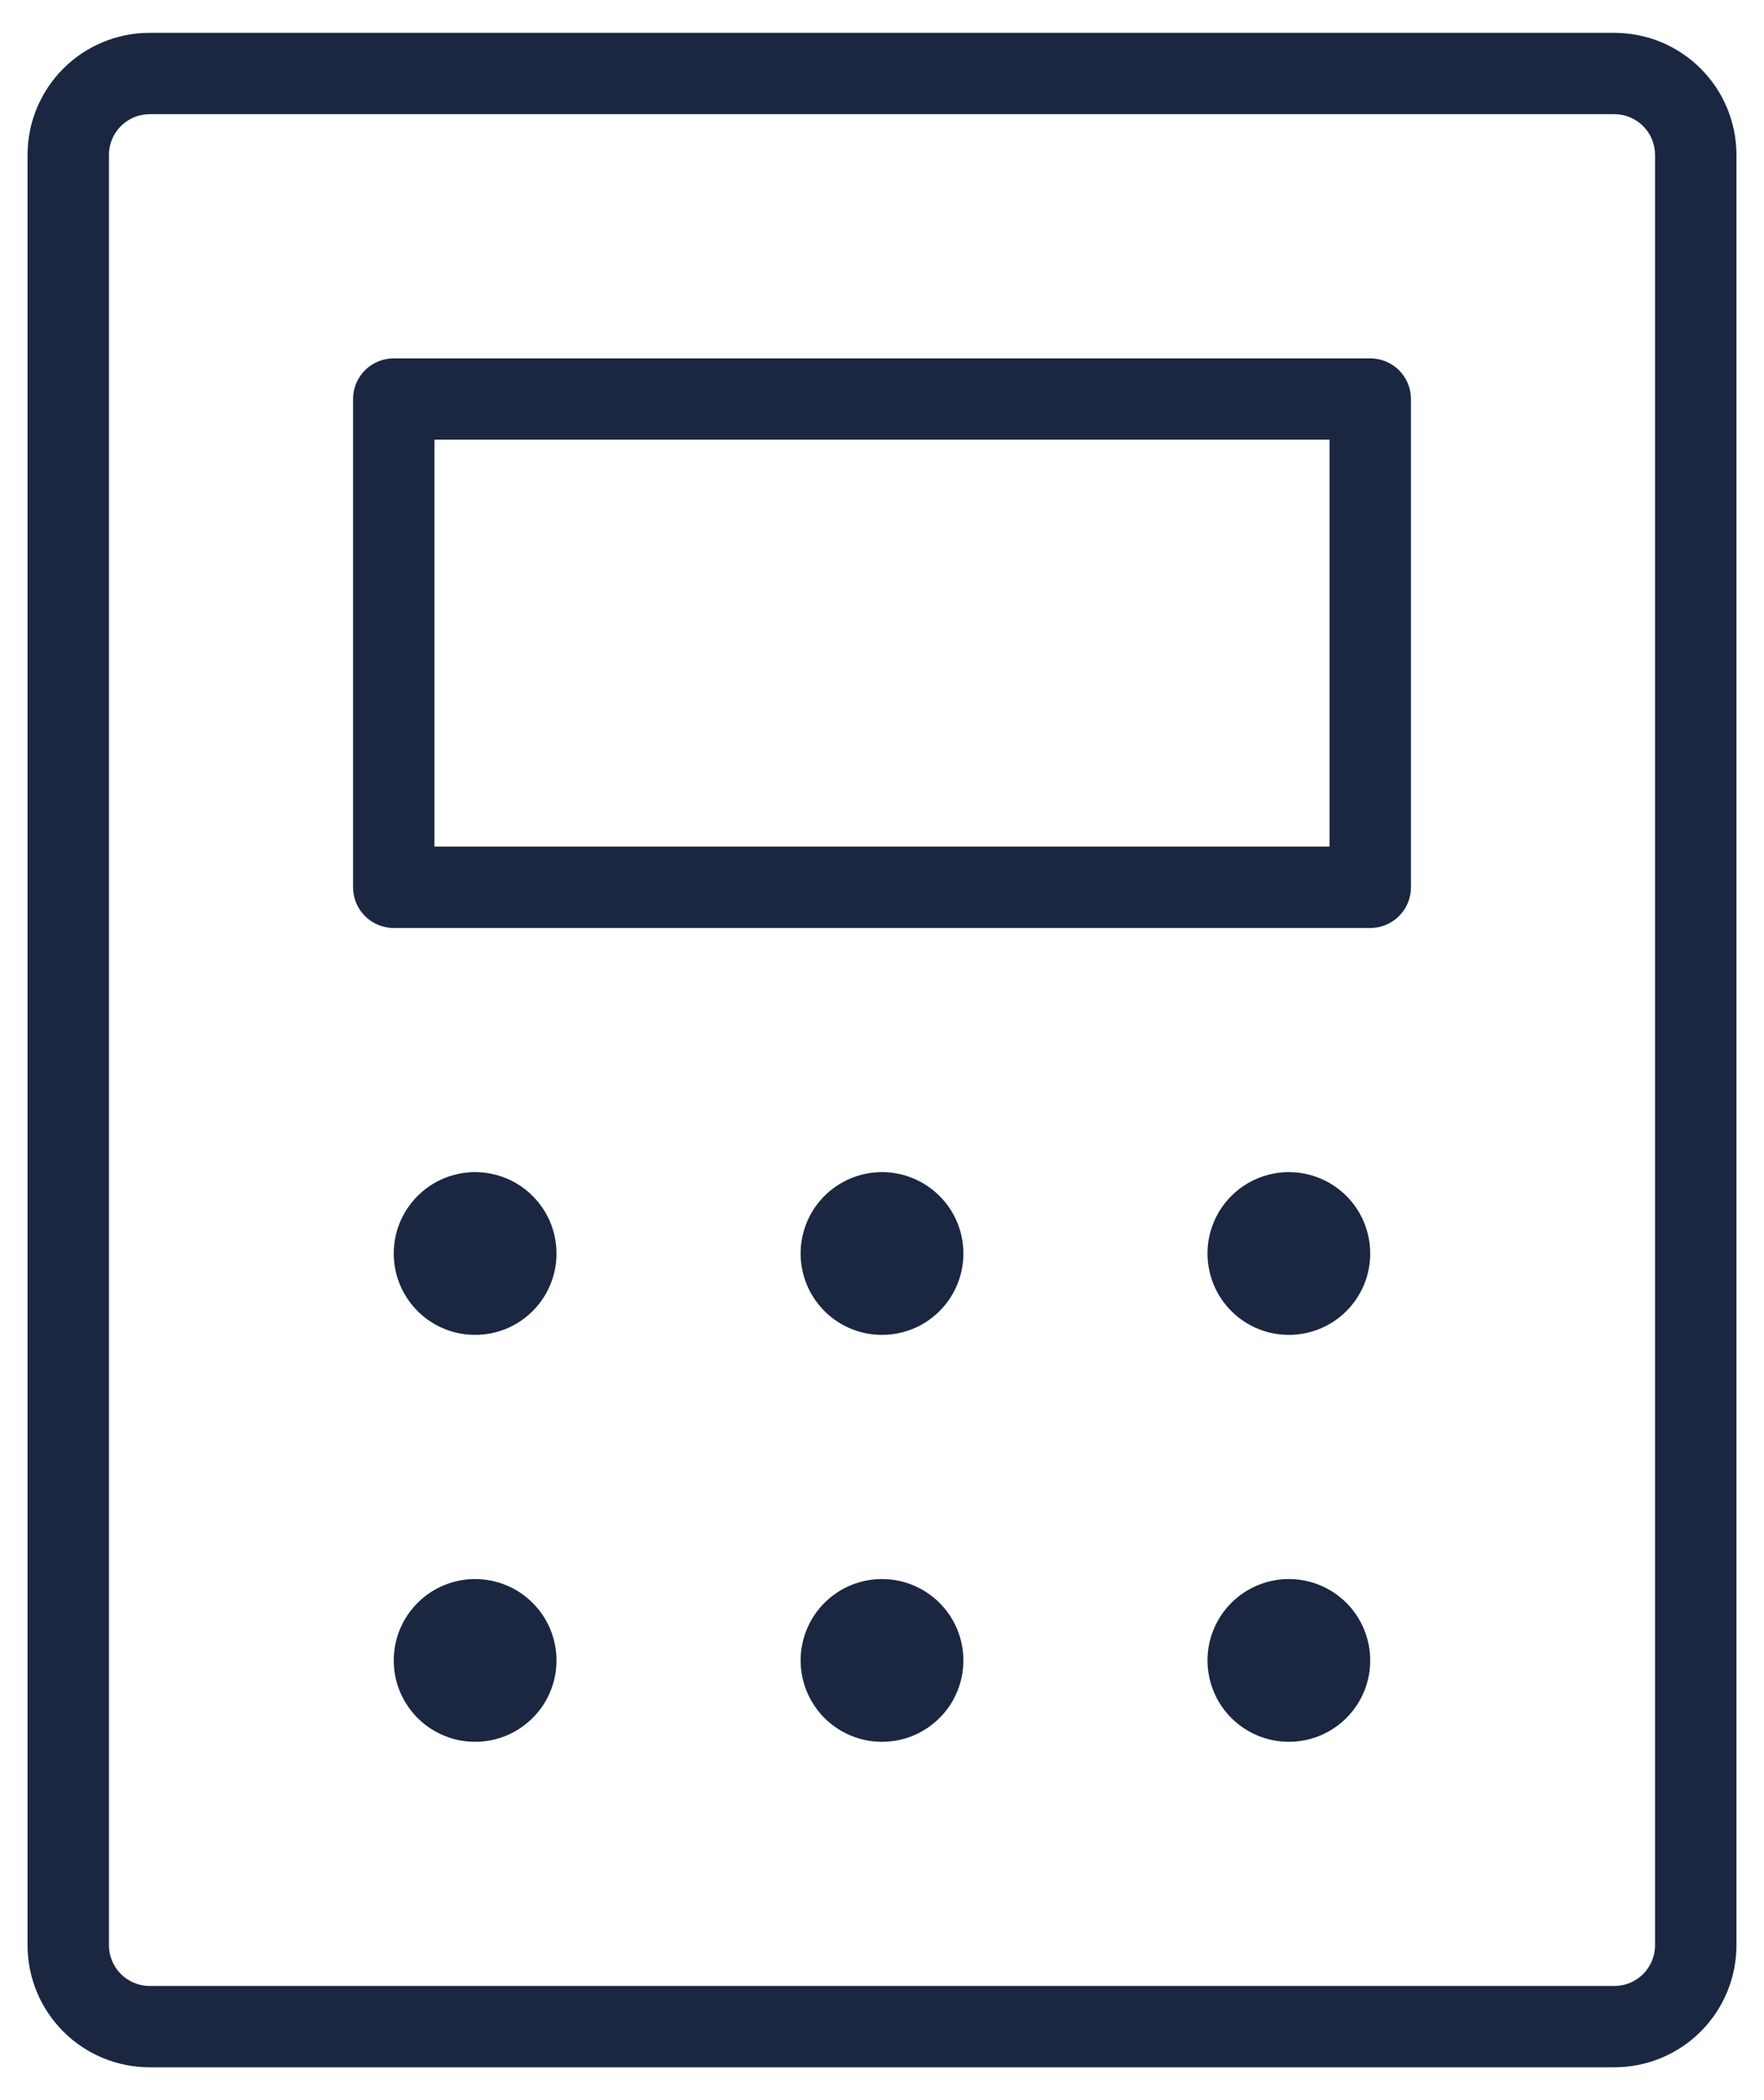 <svg width="21" height="25" viewBox="0 0 21 25" fill="none" xmlns="http://www.w3.org/2000/svg">
<path d="M16.312 4.266H4.688C4.559 4.266 4.436 4.317 4.345 4.407C4.254 4.498 4.203 4.622 4.203 4.75V10.562C4.203 10.691 4.254 10.814 4.345 10.905C4.436 10.996 4.559 11.047 4.688 11.047H16.312C16.441 11.047 16.564 10.996 16.655 10.905C16.746 10.814 16.797 10.691 16.797 10.562V4.75C16.797 4.622 16.746 4.498 16.655 4.407C16.564 4.317 16.441 4.266 16.312 4.266ZM15.828 10.078H5.172V5.234H15.828V10.078ZM19.219 0.391H1.781C1.396 0.391 1.026 0.544 0.754 0.816C0.481 1.089 0.328 1.458 0.328 1.844V23.156C0.328 23.542 0.481 23.911 0.754 24.184C1.026 24.456 1.396 24.609 1.781 24.609H19.219C19.604 24.609 19.974 24.456 20.246 24.184C20.519 23.911 20.672 23.542 20.672 23.156V1.844C20.672 1.458 20.519 1.089 20.246 0.816C19.974 0.544 19.604 0.391 19.219 0.391ZM19.703 23.156C19.703 23.285 19.652 23.408 19.561 23.499C19.47 23.59 19.347 23.641 19.219 23.641H1.781C1.653 23.641 1.53 23.59 1.439 23.499C1.348 23.408 1.297 23.285 1.297 23.156V1.844C1.297 1.715 1.348 1.592 1.439 1.501C1.53 1.41 1.653 1.359 1.781 1.359H19.219C19.347 1.359 19.47 1.41 19.561 1.501C19.652 1.592 19.703 1.715 19.703 1.844V23.156ZM6.625 14.922C6.625 15.114 6.568 15.301 6.462 15.46C6.355 15.619 6.204 15.744 6.027 15.817C5.85 15.89 5.655 15.909 5.467 15.872C5.279 15.835 5.107 15.742 4.971 15.607C4.836 15.471 4.743 15.299 4.706 15.111C4.669 14.923 4.688 14.728 4.761 14.551C4.835 14.374 4.959 14.223 5.118 14.116C5.277 14.01 5.465 13.953 5.656 13.953C5.913 13.953 6.16 14.055 6.341 14.237C6.523 14.418 6.625 14.665 6.625 14.922ZM11.469 14.922C11.469 15.114 11.412 15.301 11.306 15.46C11.199 15.619 11.048 15.744 10.871 15.817C10.694 15.89 10.499 15.909 10.311 15.872C10.123 15.835 9.95 15.742 9.815 15.607C9.68 15.471 9.587 15.299 9.55 15.111C9.512 14.923 9.532 14.728 9.605 14.551C9.678 14.374 9.802 14.223 9.962 14.116C10.121 14.01 10.308 13.953 10.5 13.953C10.757 13.953 11.003 14.055 11.185 14.237C11.367 14.418 11.469 14.665 11.469 14.922ZM16.312 14.922C16.312 15.114 16.256 15.301 16.149 15.46C16.043 15.619 15.892 15.744 15.714 15.817C15.537 15.89 15.343 15.909 15.155 15.872C14.967 15.835 14.794 15.742 14.659 15.607C14.523 15.471 14.431 15.299 14.394 15.111C14.356 14.923 14.375 14.728 14.449 14.551C14.522 14.374 14.646 14.223 14.806 14.116C14.965 14.01 15.152 13.953 15.344 13.953C15.601 13.953 15.847 14.055 16.029 14.237C16.21 14.418 16.312 14.665 16.312 14.922ZM6.625 19.766C6.625 19.957 6.568 20.145 6.462 20.304C6.355 20.463 6.204 20.587 6.027 20.661C5.85 20.734 5.655 20.753 5.467 20.716C5.279 20.678 5.107 20.586 4.971 20.451C4.836 20.315 4.743 20.142 4.706 19.955C4.669 19.767 4.688 19.572 4.761 19.395C4.835 19.218 4.959 19.067 5.118 18.96C5.277 18.854 5.465 18.797 5.656 18.797C5.913 18.797 6.16 18.899 6.341 19.081C6.523 19.262 6.625 19.509 6.625 19.766ZM11.469 19.766C11.469 19.957 11.412 20.145 11.306 20.304C11.199 20.463 11.048 20.587 10.871 20.661C10.694 20.734 10.499 20.753 10.311 20.716C10.123 20.678 9.95 20.586 9.815 20.451C9.68 20.315 9.587 20.142 9.55 19.955C9.512 19.767 9.532 19.572 9.605 19.395C9.678 19.218 9.802 19.067 9.962 18.96C10.121 18.854 10.308 18.797 10.5 18.797C10.757 18.797 11.003 18.899 11.185 19.081C11.367 19.262 11.469 19.509 11.469 19.766ZM16.312 19.766C16.312 19.957 16.256 20.145 16.149 20.304C16.043 20.463 15.892 20.587 15.714 20.661C15.537 20.734 15.343 20.753 15.155 20.716C14.967 20.678 14.794 20.586 14.659 20.451C14.523 20.315 14.431 20.142 14.394 19.955C14.356 19.767 14.375 19.572 14.449 19.395C14.522 19.218 14.646 19.067 14.806 18.96C14.965 18.854 15.152 18.797 15.344 18.797C15.601 18.797 15.847 18.899 16.029 19.081C16.21 19.262 16.312 19.509 16.312 19.766Z" fill="#1B2740"/>
</svg>
